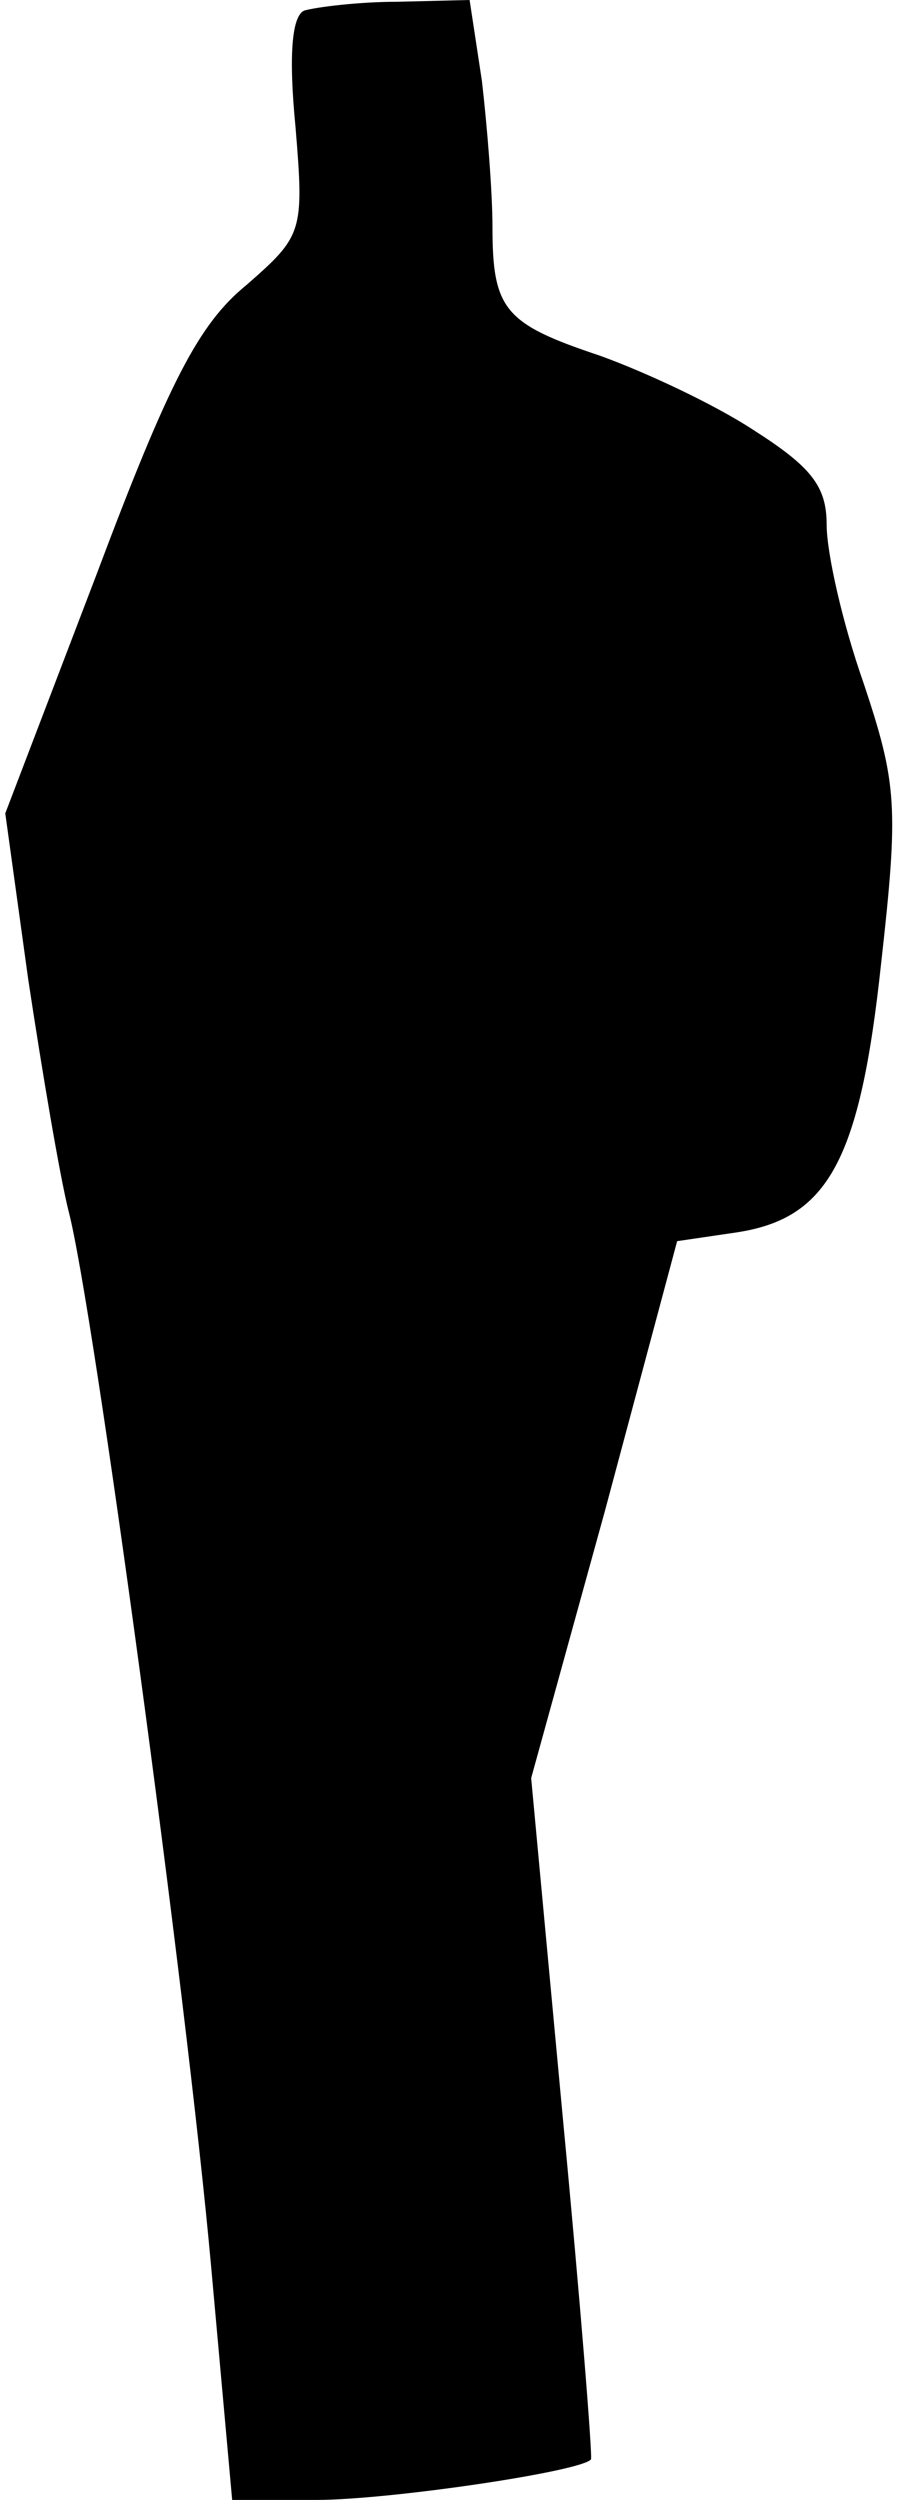 <?xml version="1.0" standalone="no"?>
<!DOCTYPE svg PUBLIC "-//W3C//DTD SVG 20010904//EN"
 "http://www.w3.org/TR/2001/REC-SVG-20010904/DTD/svg10.dtd">
<svg version="1.0" xmlns="http://www.w3.org/2000/svg"
 width="51pt" height="142pt" viewBox="0 0 51 142"
 preserveAspectRatio="xMidYMid meet">
<g transform="translate(0,142) scale(0.1,-0.1)"
fill="#000000" stroke="none">
<path fill="#000000" stroke="none" d="M173 1414 c-7 -3 -9 -25 -5 -66 5 -60
4 -62 -28 -90 -27 -22 -44 -55 -85 -164 l-52 -136 13 -94 c8 -53 18 -112 23
-132 14 -53 67 -444 81 -599 l12 -133 48 0 c41 0 150 16 156 23 1 1 -6 89 -16
194 l-18 193 42 152 41 153 34 5 c52 8 70 41 82 153 10 89 9 102 -10 159 -12
34 -21 74 -21 90 0 22 -9 33 -42 54 -23 15 -62 33 -87 42 -54 18 -61 26 -61
73 0 20 -3 57 -6 83 l-7 46 -41 -1 c-22 0 -46 -3 -53 -5z"/>
</g>
</svg>
